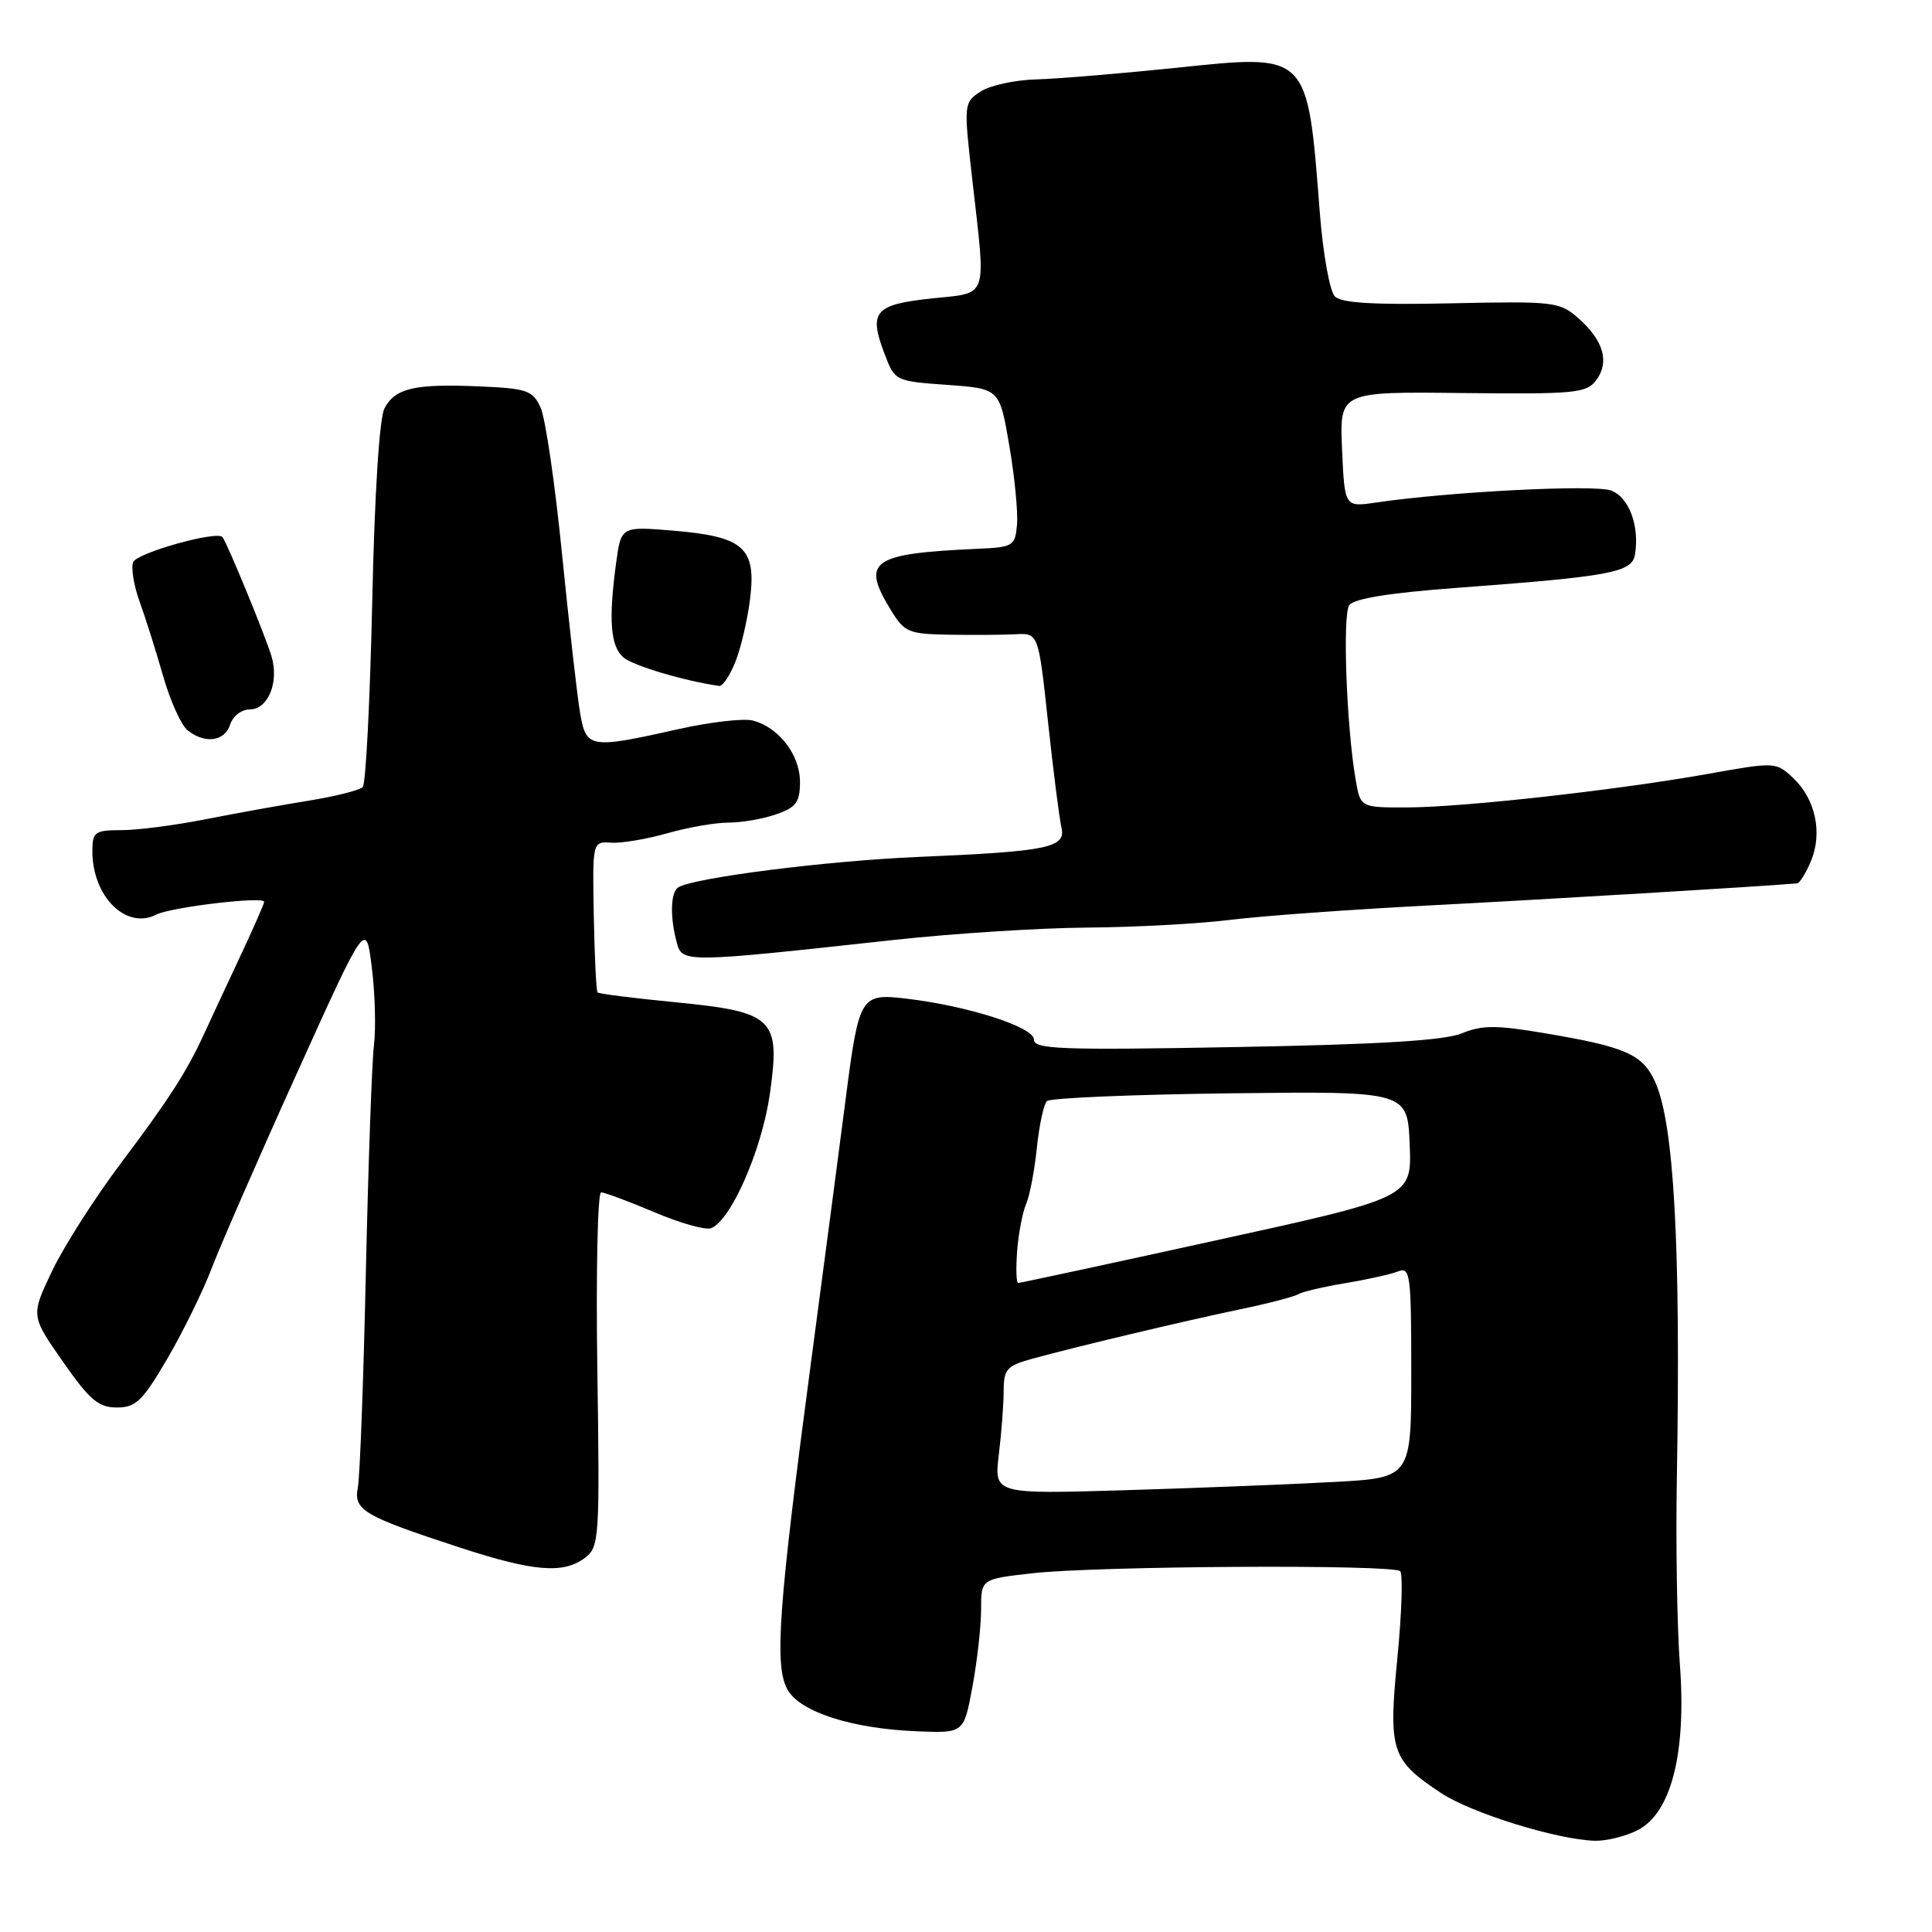 <?xml version="1.0" encoding="UTF-8" standalone="no"?>
<!DOCTYPE svg PUBLIC "-//W3C//DTD SVG 1.1//EN" "http://www.w3.org/Graphics/SVG/1.1/DTD/svg11.dtd" >
<svg xmlns="http://www.w3.org/2000/svg" xmlns:xlink="http://www.w3.org/1999/xlink" version="1.1" viewBox="0 0 256 256">
 <g >
 <path fill="currentColor"
d=" M 217.03 242.49 C 221.46 240.19 223.47 232.27 222.59 220.53 C 222.22 215.56 222.04 204.53 222.19 196.00 C 222.72 165.16 221.83 148.84 219.30 143.32 C 217.63 139.68 215.39 138.70 204.53 136.88 C 198.25 135.82 196.35 135.83 193.71 136.92 C 191.43 137.87 182.75 138.40 163.75 138.74 C 140.55 139.17 137.00 139.03 137.00 137.75 C 137.00 136.09 128.28 133.29 120.06 132.32 C 114.03 131.61 113.82 131.95 112.07 145.51 C 111.44 150.45 109.39 165.97 107.53 180.00 C 103.12 213.11 102.57 220.79 104.37 223.92 C 106.06 226.87 112.97 229.08 121.61 229.41 C 127.72 229.65 127.72 229.65 128.86 223.46 C 129.49 220.05 130.00 215.46 130.00 213.25 C 130.00 209.23 130.00 209.23 136.75 208.47 C 145.33 207.49 184.61 207.27 185.53 208.19 C 185.91 208.57 185.74 213.75 185.16 219.69 C 183.95 232.05 184.33 233.20 190.97 237.60 C 194.97 240.24 206.25 243.75 211.30 243.91 C 212.84 243.96 215.42 243.32 217.03 242.49 Z  M 77.50 206.43 C 79.41 204.98 79.48 203.95 79.15 181.46 C 78.96 168.56 79.19 158.00 79.65 158.00 C 80.12 158.00 83.29 159.18 86.70 160.62 C 90.11 162.07 93.49 163.03 94.22 162.74 C 96.85 161.74 100.96 152.35 102.01 144.95 C 103.43 134.91 102.57 134.08 89.35 132.79 C 83.93 132.26 79.36 131.68 79.18 131.51 C 79.01 131.34 78.78 126.76 78.68 121.35 C 78.50 111.50 78.50 111.50 81.00 111.66 C 82.38 111.75 85.72 111.18 88.43 110.41 C 91.14 109.63 94.79 109.00 96.53 109.00 C 98.28 109.00 101.12 108.51 102.85 107.90 C 105.50 106.98 106.00 106.30 106.00 103.59 C 106.00 100.00 103.16 96.33 99.72 95.47 C 98.50 95.17 94.12 95.67 90.00 96.59 C 78.14 99.25 77.68 99.18 76.87 94.50 C 76.49 92.30 75.42 82.85 74.48 73.50 C 73.55 64.15 72.27 55.38 71.63 54.00 C 70.59 51.73 69.83 51.47 63.51 51.20 C 54.95 50.83 52.38 51.42 50.95 54.10 C 50.27 55.36 49.63 65.42 49.32 79.84 C 49.03 92.85 48.47 103.85 48.07 104.28 C 47.67 104.71 44.45 105.52 40.92 106.09 C 37.39 106.66 31.22 107.77 27.22 108.56 C 23.22 109.35 18.21 110.00 16.10 110.00 C 12.57 110.00 12.25 110.23 12.24 112.75 C 12.22 118.78 16.71 123.25 20.71 121.19 C 22.65 120.20 35.00 118.73 35.00 119.50 C 35.00 119.76 33.47 123.24 31.59 127.23 C 29.72 131.23 27.67 135.62 27.04 137.00 C 24.78 141.94 22.40 145.65 16.11 154.01 C 12.59 158.68 8.45 165.16 6.90 168.42 C 4.08 174.33 4.08 174.33 8.33 180.42 C 11.87 185.50 13.05 186.50 15.48 186.50 C 18.01 186.50 18.89 185.64 22.19 180.00 C 24.27 176.43 26.91 171.05 28.05 168.05 C 29.19 165.06 34.25 153.46 39.31 142.28 C 48.50 121.95 48.50 121.95 49.27 128.23 C 49.70 131.68 49.82 136.30 49.55 138.50 C 49.28 140.70 48.80 154.20 48.48 168.50 C 48.17 182.80 47.69 195.66 47.42 197.07 C 46.83 200.11 48.10 200.86 61.00 205.08 C 70.71 208.25 74.66 208.57 77.50 206.43 Z  M 118.50 124.54 C 126.20 123.70 137.68 122.96 144.00 122.91 C 150.32 122.87 158.88 122.40 163.00 121.89 C 167.12 121.37 179.05 120.51 189.50 119.97 C 204.22 119.21 233.60 117.45 238.13 117.05 C 238.47 117.02 239.30 115.68 239.97 114.07 C 241.52 110.34 240.55 105.86 237.60 103.09 C 235.33 100.96 235.22 100.95 226.40 102.53 C 214.24 104.70 193.80 106.98 186.38 106.99 C 180.26 107.00 180.26 107.00 179.62 103.25 C 178.41 96.17 177.88 81.50 178.78 80.19 C 179.39 79.32 184.16 78.55 193.09 77.89 C 213.44 76.38 216.25 75.85 216.64 73.50 C 217.27 69.70 215.86 65.90 213.49 65.00 C 211.32 64.17 192.04 65.15 182.33 66.59 C 178.17 67.20 178.17 67.20 177.83 59.55 C 177.50 51.89 177.50 51.89 193.79 52.08 C 208.70 52.24 210.21 52.10 211.50 50.38 C 213.30 47.99 212.49 45.13 209.17 42.19 C 206.66 39.98 205.98 39.90 192.33 40.19 C 182.08 40.41 177.76 40.16 176.88 39.28 C 176.20 38.60 175.31 33.66 174.89 28.28 C 173.22 6.82 173.54 7.14 155.71 9.00 C 148.45 9.75 140.17 10.44 137.32 10.52 C 134.48 10.59 131.14 11.33 129.91 12.14 C 127.70 13.61 127.69 13.76 128.84 23.85 C 130.66 39.91 131.07 38.73 123.42 39.55 C 115.91 40.35 115.09 41.30 117.17 46.79 C 118.57 50.50 118.58 50.50 125.51 51.00 C 132.45 51.50 132.45 51.50 133.73 59.00 C 134.44 63.12 134.90 67.85 134.76 69.50 C 134.51 72.36 134.27 72.51 129.50 72.72 C 115.50 73.35 114.08 74.34 117.99 80.75 C 119.84 83.79 120.35 84.01 125.74 84.10 C 128.91 84.16 132.87 84.13 134.55 84.04 C 137.60 83.88 137.60 83.88 138.87 95.69 C 139.57 102.19 140.37 108.45 140.64 109.61 C 141.29 112.33 138.99 112.81 121.65 113.55 C 109.56 114.06 91.94 116.30 89.87 117.58 C 88.85 118.21 88.76 121.50 89.67 124.88 C 90.39 127.60 90.64 127.59 118.50 124.54 Z  M 30.50 96.00 C 30.85 94.89 32.01 94.00 33.10 94.00 C 35.51 94.00 36.99 90.43 35.99 87.01 C 35.23 84.41 30.03 71.76 29.47 71.16 C 28.67 70.30 18.11 73.27 17.64 74.49 C 17.35 75.25 17.73 77.59 18.49 79.69 C 19.25 81.78 20.65 86.20 21.59 89.50 C 22.53 92.80 23.99 96.06 24.84 96.75 C 27.14 98.61 29.78 98.26 30.50 96.00 Z  M 97.42 87.75 C 98.15 85.96 99.03 82.21 99.38 79.42 C 100.24 72.60 98.58 71.10 89.27 70.32 C 82.31 69.74 82.31 69.74 81.65 74.51 C 80.61 82.13 80.88 85.66 82.63 87.13 C 83.94 88.23 90.77 90.25 95.30 90.89 C 95.74 90.95 96.70 89.54 97.42 87.75 Z  M 132.35 192.74 C 132.70 189.86 132.99 186.06 132.99 184.29 C 133.00 181.43 133.41 180.97 136.75 180.05 C 142.56 178.45 156.78 175.07 164.27 173.50 C 168.00 172.73 171.48 171.82 172.01 171.50 C 172.54 171.17 175.34 170.51 178.24 170.03 C 181.13 169.55 184.29 168.85 185.25 168.47 C 186.87 167.84 187.00 168.86 187.00 181.80 C 187.00 195.81 187.00 195.81 176.75 196.37 C 171.11 196.68 158.68 197.17 149.11 197.46 C 131.72 197.98 131.72 197.98 132.35 192.74 Z  M 134.78 165.75 C 134.96 163.41 135.50 160.60 135.98 159.50 C 136.45 158.40 137.09 155.06 137.39 152.08 C 137.70 149.09 138.30 146.32 138.72 145.90 C 139.15 145.49 150.07 145.03 163.00 144.87 C 186.50 144.59 186.50 144.59 186.79 151.63 C 187.08 158.67 187.08 158.67 161.24 164.33 C 147.03 167.45 135.19 170.00 134.92 170.00 C 134.66 170.00 134.60 168.09 134.78 165.75 Z "/>
</g>
</svg>
